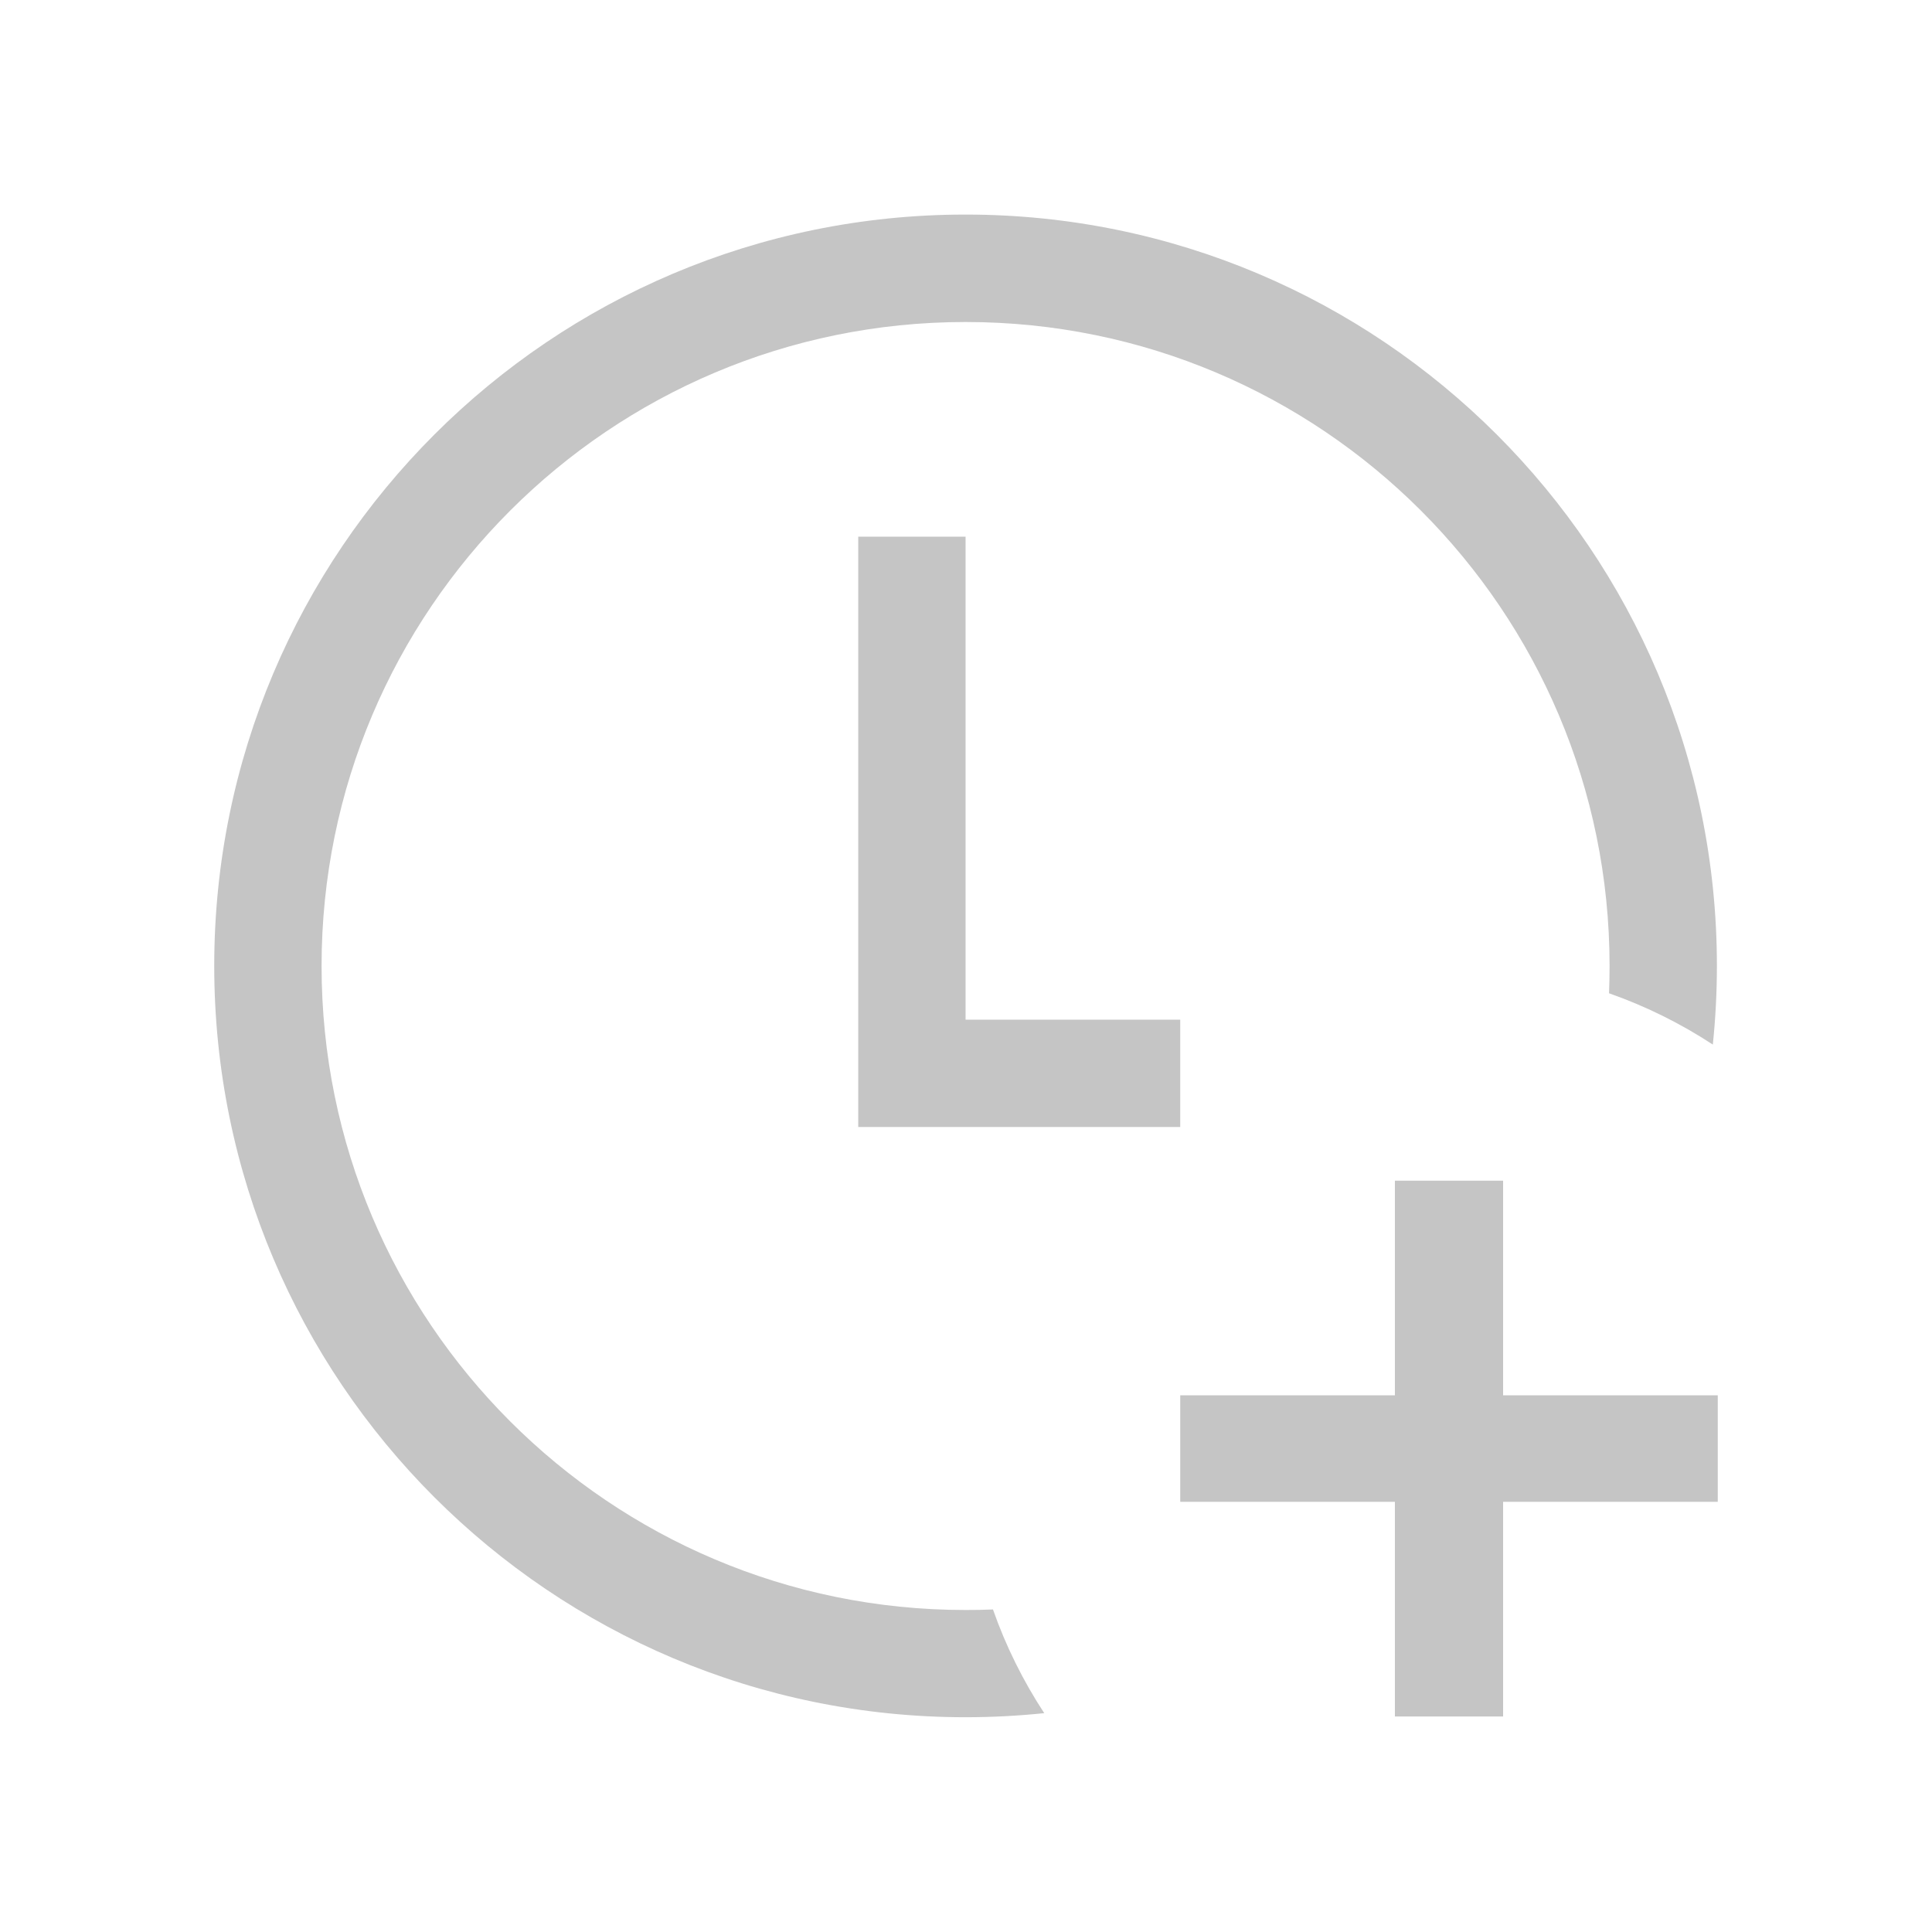 <svg width="18" height="18" fill="none" version="1.1" viewBox="0 0 18 18" xmlns="http://www.w3.org/2000/svg"><path d="m9.25 14.995c-0.084 0.004-0.169 0.005-0.254 0.005-3.314 0-6-2.686-6-6s2.686-6 6-6 6 2.686 6 6c0 0.085-0.002 0.17-0.005 0.254 0.344 0.121 0.668 0.282 0.967 0.478 0.025-0.241 0.038-0.485 0.038-0.733 0-3.866-3.134-7-7-7s-7 3.134-7 7 3.134 7 7 7c0.247 0 0.492-0.013 0.733-0.038-0.196-0.299-0.358-0.624-0.478-0.967zm-1.254-4.995v-5h1v4.5h2v1h-3zm6.008 1h-1.008v2h-2v0.992h2v2h1.008v-2h2v-0.992h-2z" clip-rule="evenodd" fill="#c5c5c5"/></svg>
